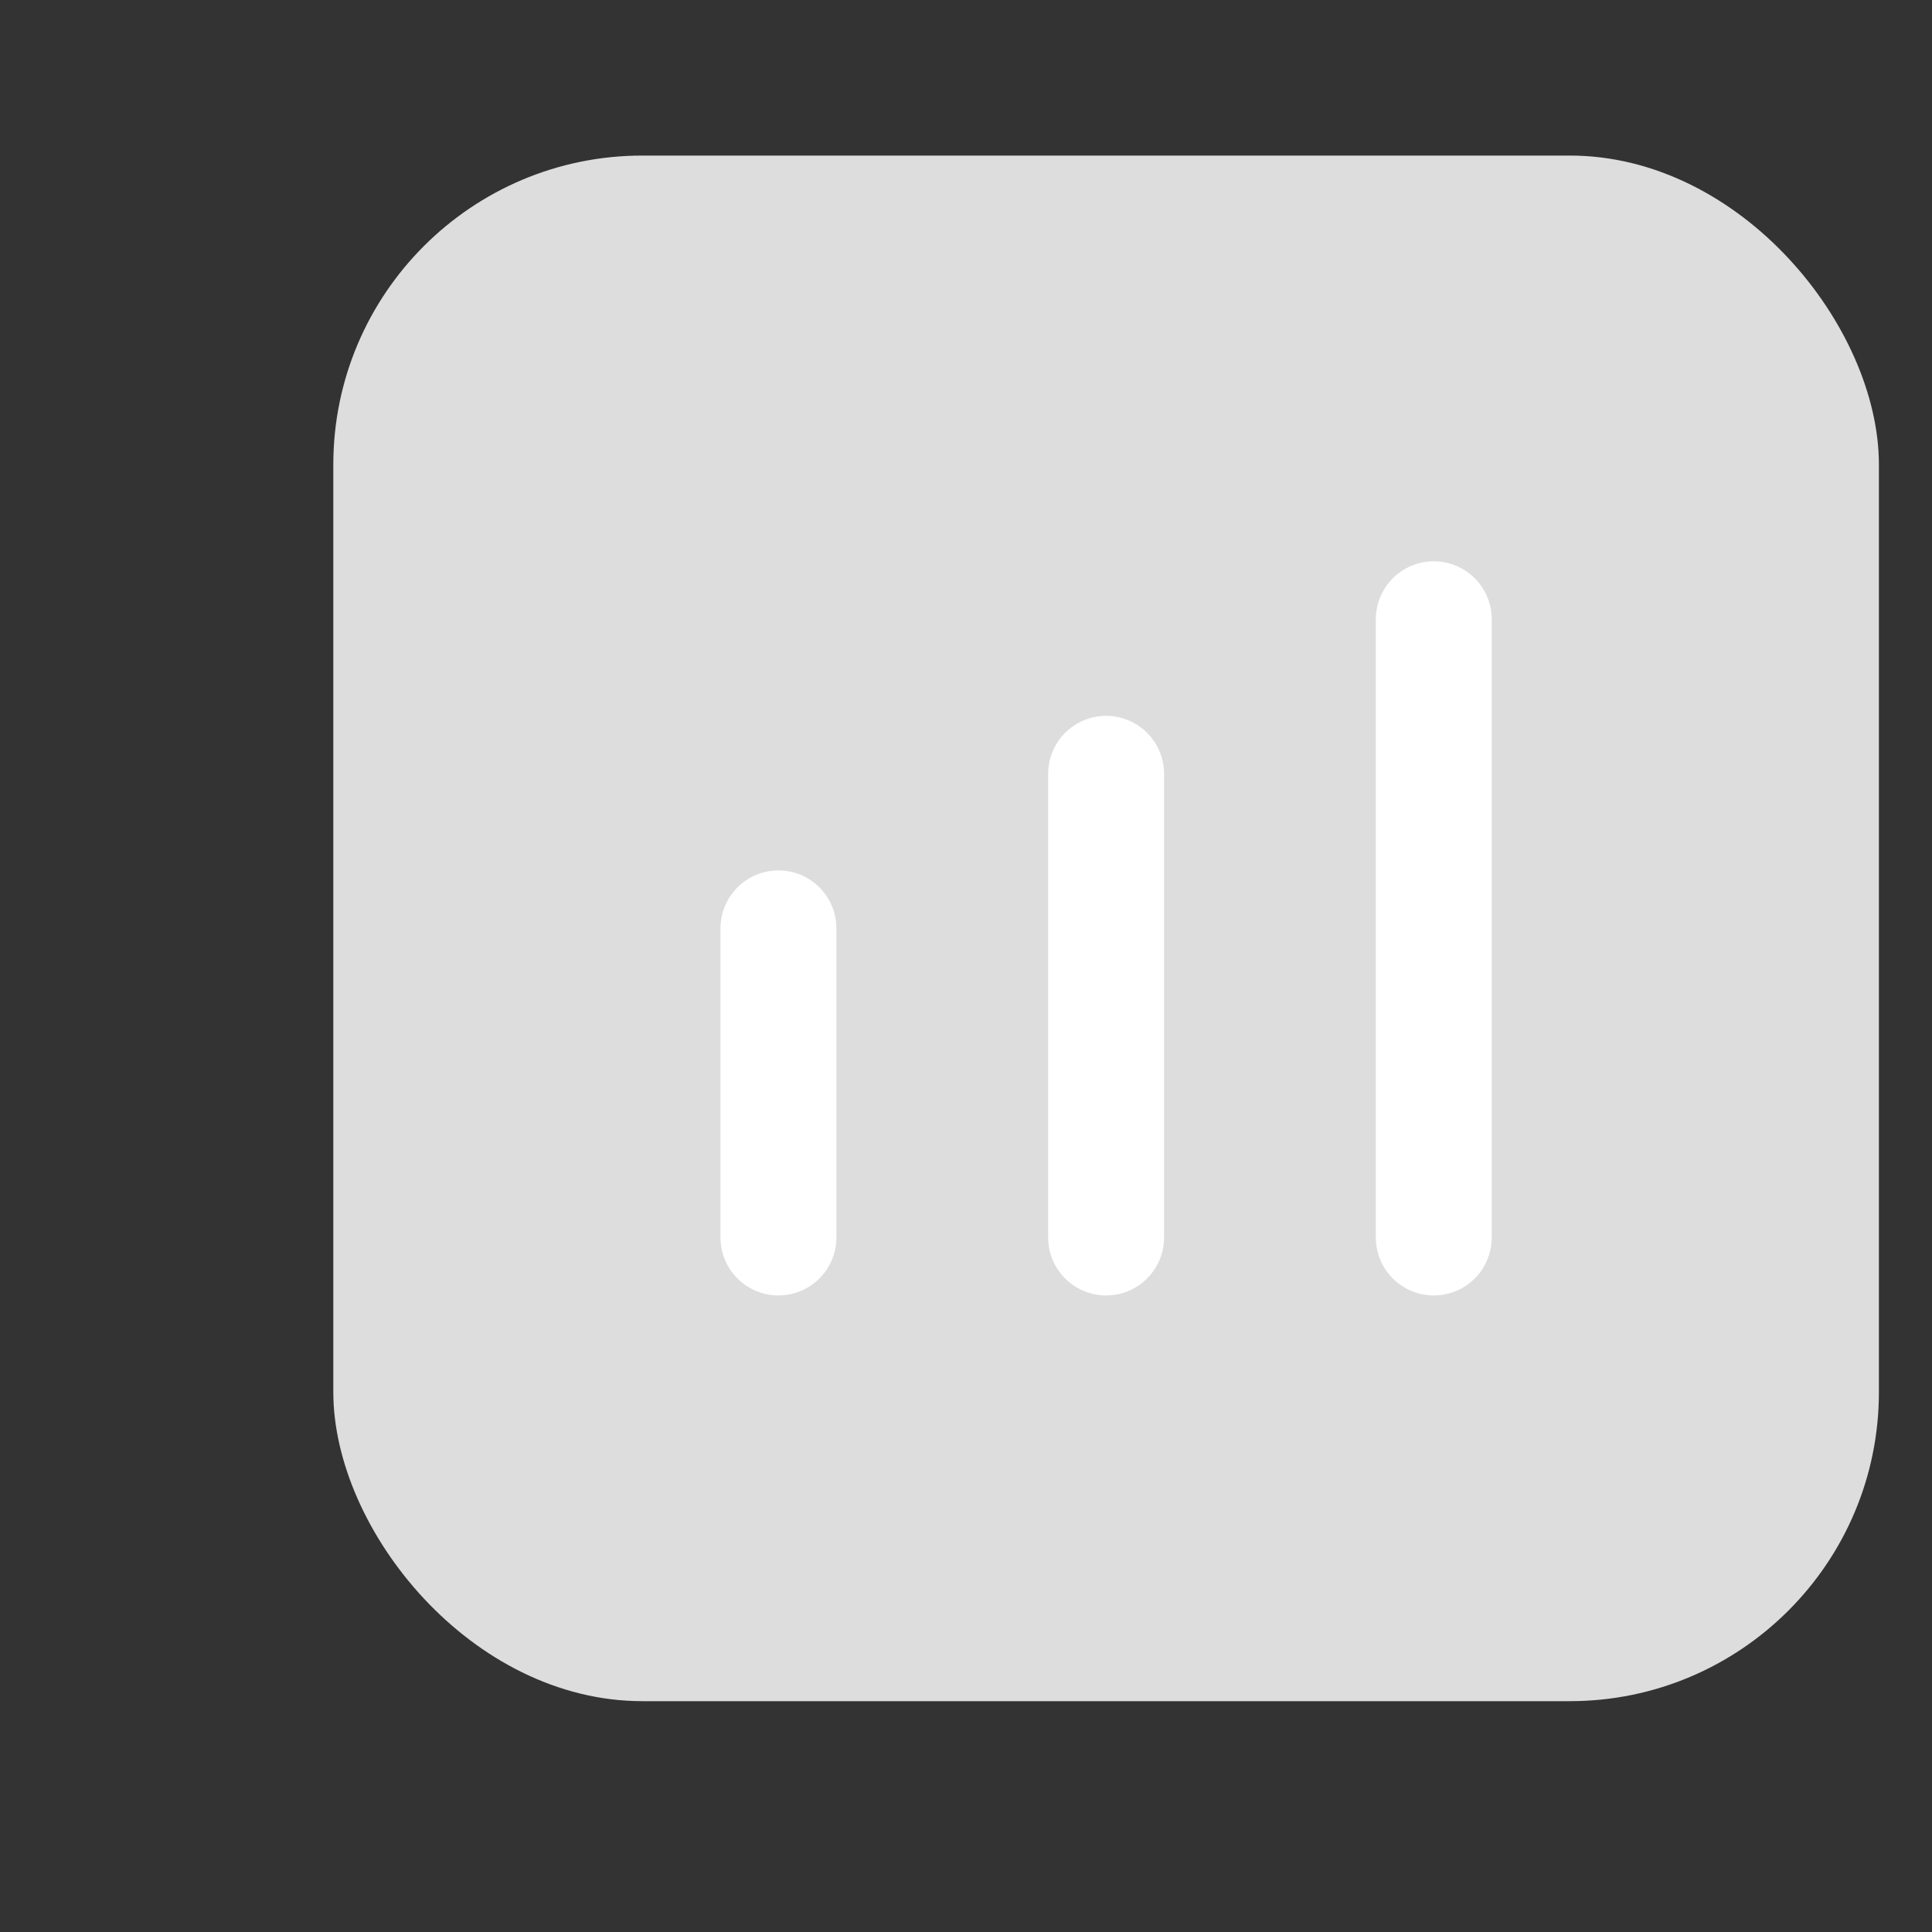 <svg width="25" height="25" viewBox="0 0 25 25" fill="none" xmlns="http://www.w3.org/2000/svg">
<rect x="0" y="0" width="25" height="25" fill="#333333" stroke="none"/>
<rect x="4.313" y="2.013" width="20" height="20" rx="4" fill="#DDDDDD"/>
<path d="M10.073 16.013V12.013" stroke="white" stroke-width="1.5" stroke-linecap="round"/>
<path d="M14.313 16.013V10.013" stroke="white" stroke-width="1.5" stroke-linecap="round"/>
<path d="M18.553 16.013V8.013" stroke="white" stroke-width="1.5" stroke-linecap="round"/>
</svg>
